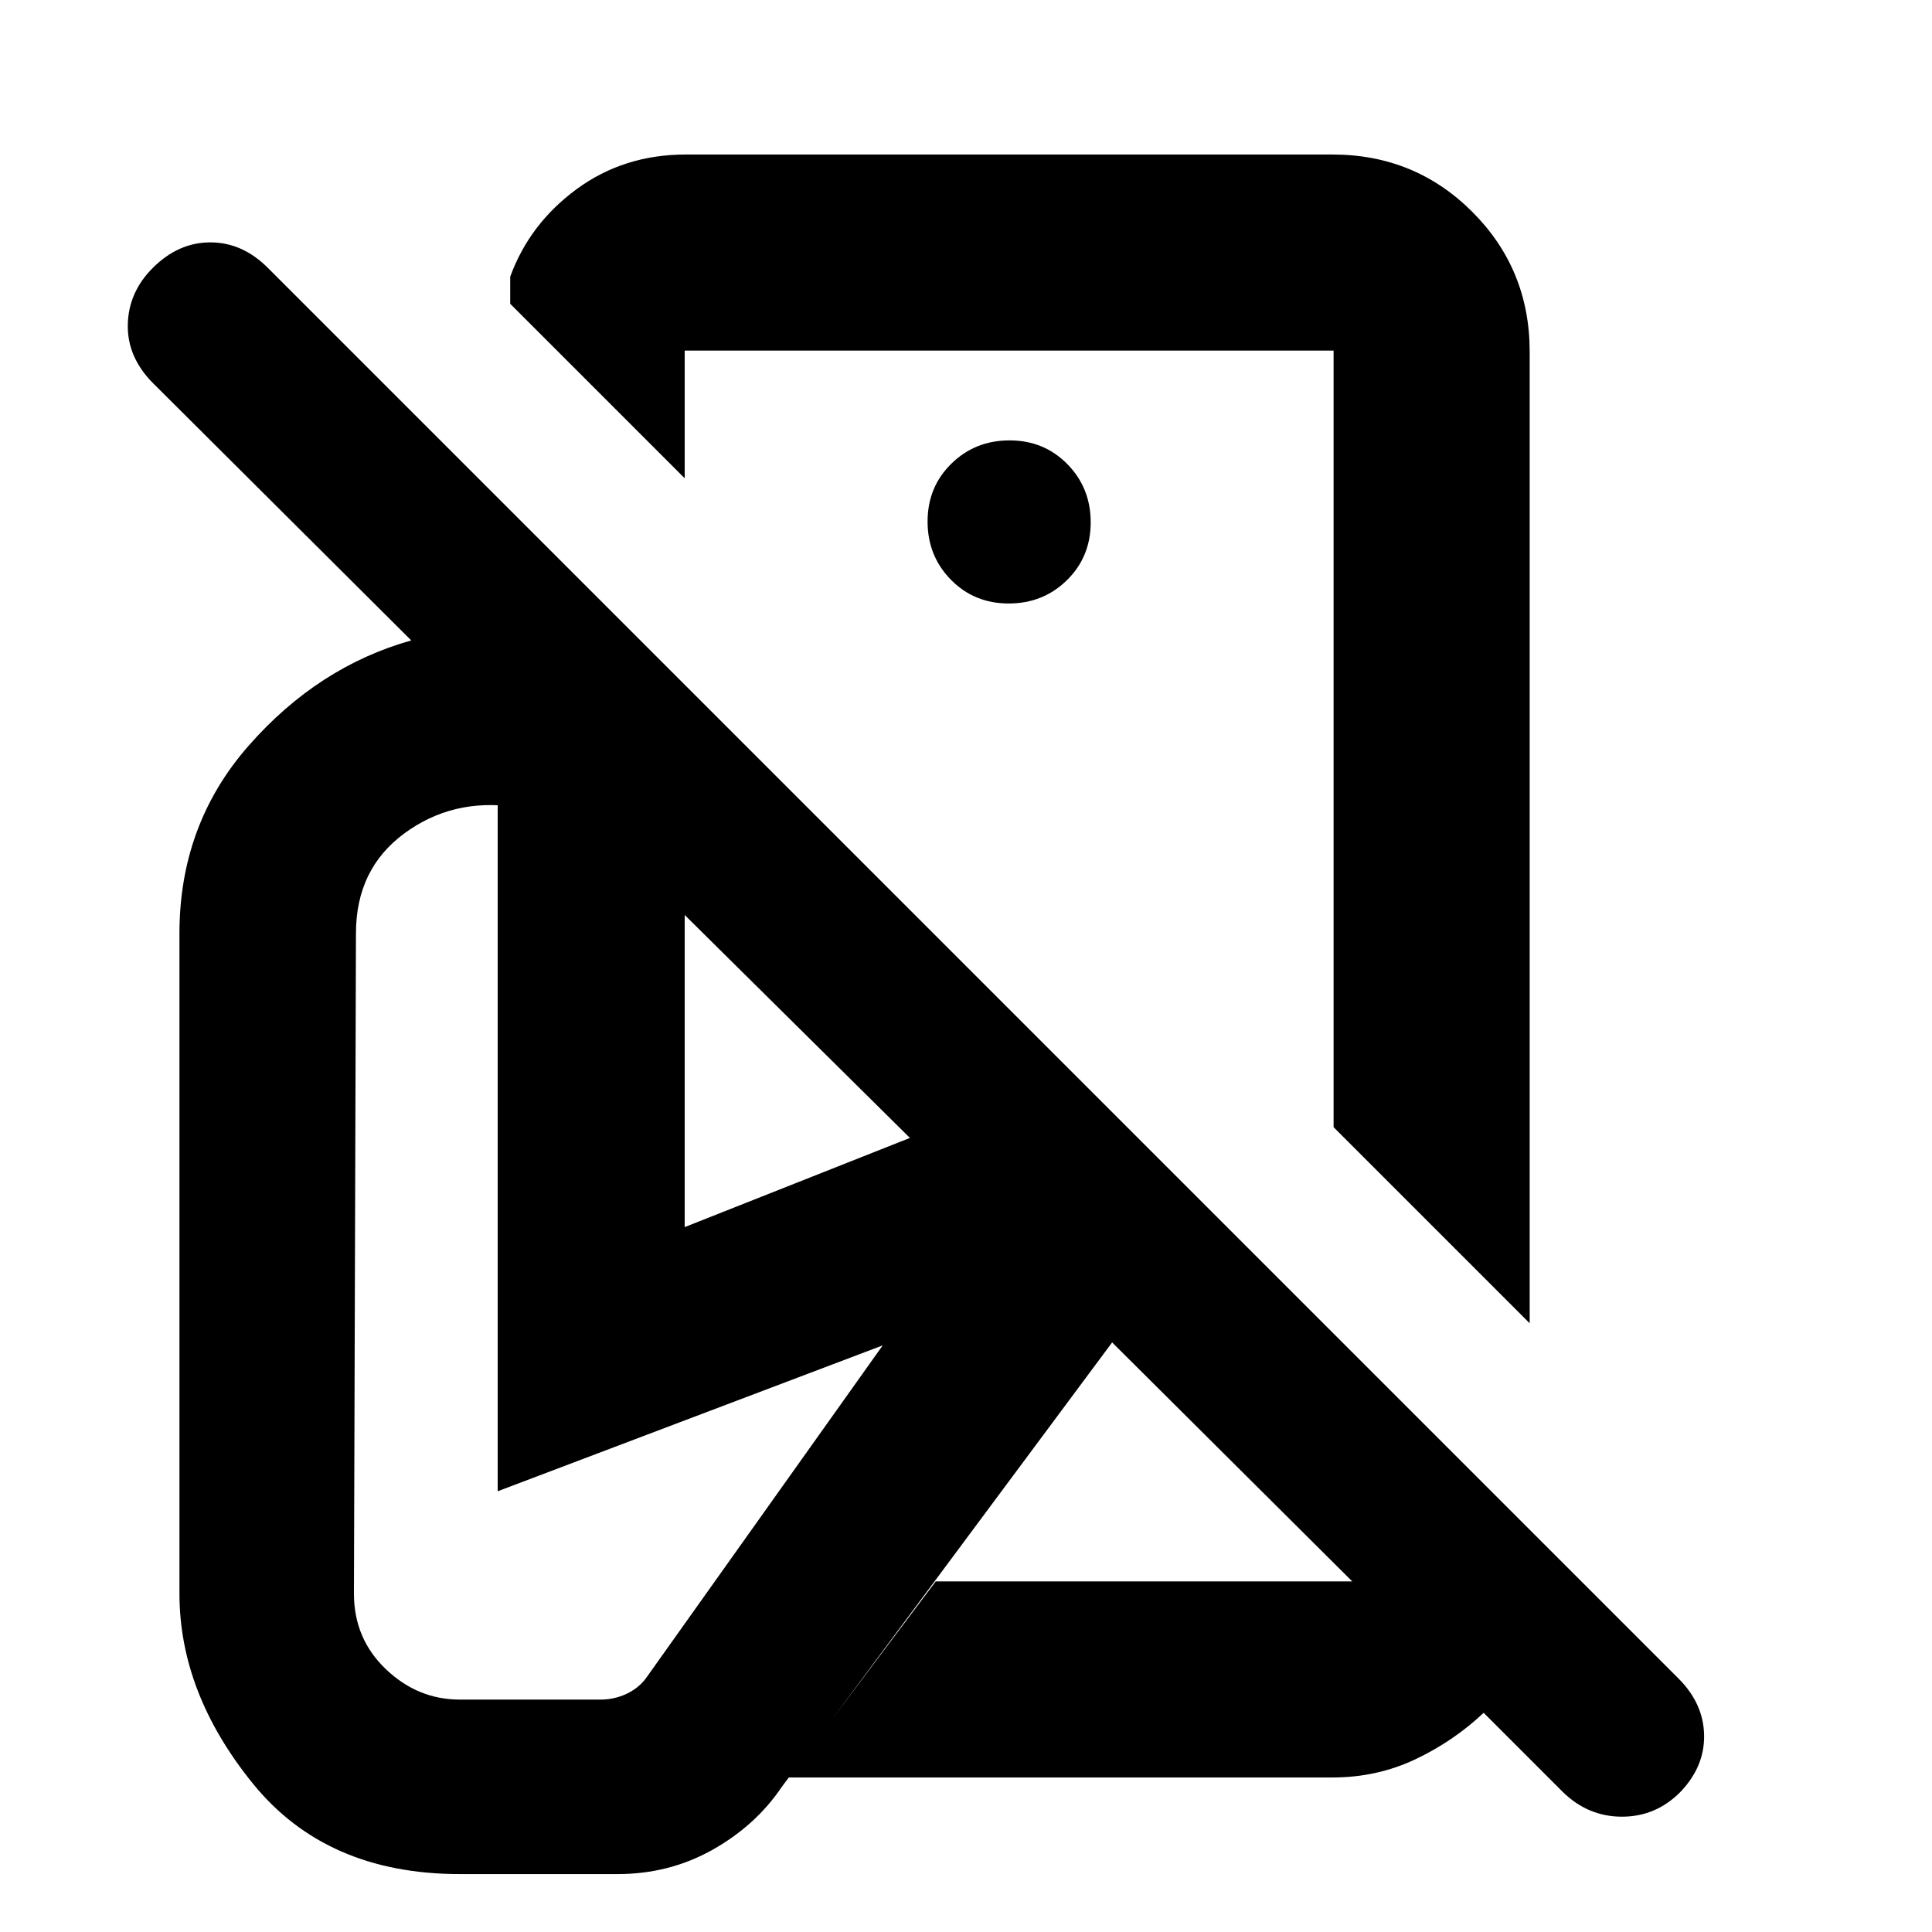 <svg xmlns="http://www.w3.org/2000/svg" height="20" viewBox="0 -960 960 960" width="20"><path d="m760.09-302.48-97.44-97.43v-385.87H340.22v63.43l-86.7-86.7v-13.47q9.61-26.31 33.02-43.51 23.41-17.19 54.24-17.19h321.31q41 0 69.5 28.5t28.5 69.5v482.74Zm74.82 232.96Q822.78-57.3 805.93-57.3T776.5-69.63l-39.28-39.28q-15.09 14.21-34.1 23.17-19.02 8.96-41.03 8.96h-270.4l73.27-97.44h206.95l-119.3-118.74L388.52-72.17q-13 19.26-34.48 31.32-21.48 12.07-47.17 12.07h-78.35q-66.39 0-102.87-44.98-36.48-44.98-36.48-94.37v-328.09q0-54.13 34.44-93.32 34.43-39.2 80.74-52.24L76.28-769.36q-13.06-12.99-12.78-29.18.28-16.2 12.41-28.33 12.7-12.7 28.61-12.7t28.61 12.7l700.89 700.89q12.46 12.46 12.74 28.15.28 15.7-11.85 28.31ZM501.43-593.13Zm-.21-67q17.14 0 28.94-11.59t11.8-28.72q0-17.13-11.59-28.93t-28.73-11.8q-17.13 0-28.93 11.59t-11.8 28.72q0 17.13 11.59 28.93t28.72 11.8Zm170.69 485.91Zm-443.39 58.74h69.78q6.66 0 12.57-2.65t9.78-7.52l117.96-165.83L247.3-219v-349.3l8.7 9.26q-31.09-4.52-55.11 13.17-24.02 17.7-24.02 49.65l-1 328.09q0 22.38 15.84 37.51 15.84 15.14 36.81 15.14Zm111.7-234.78 111.91-44.31-111.91-110.78v155.09Z"/></svg>